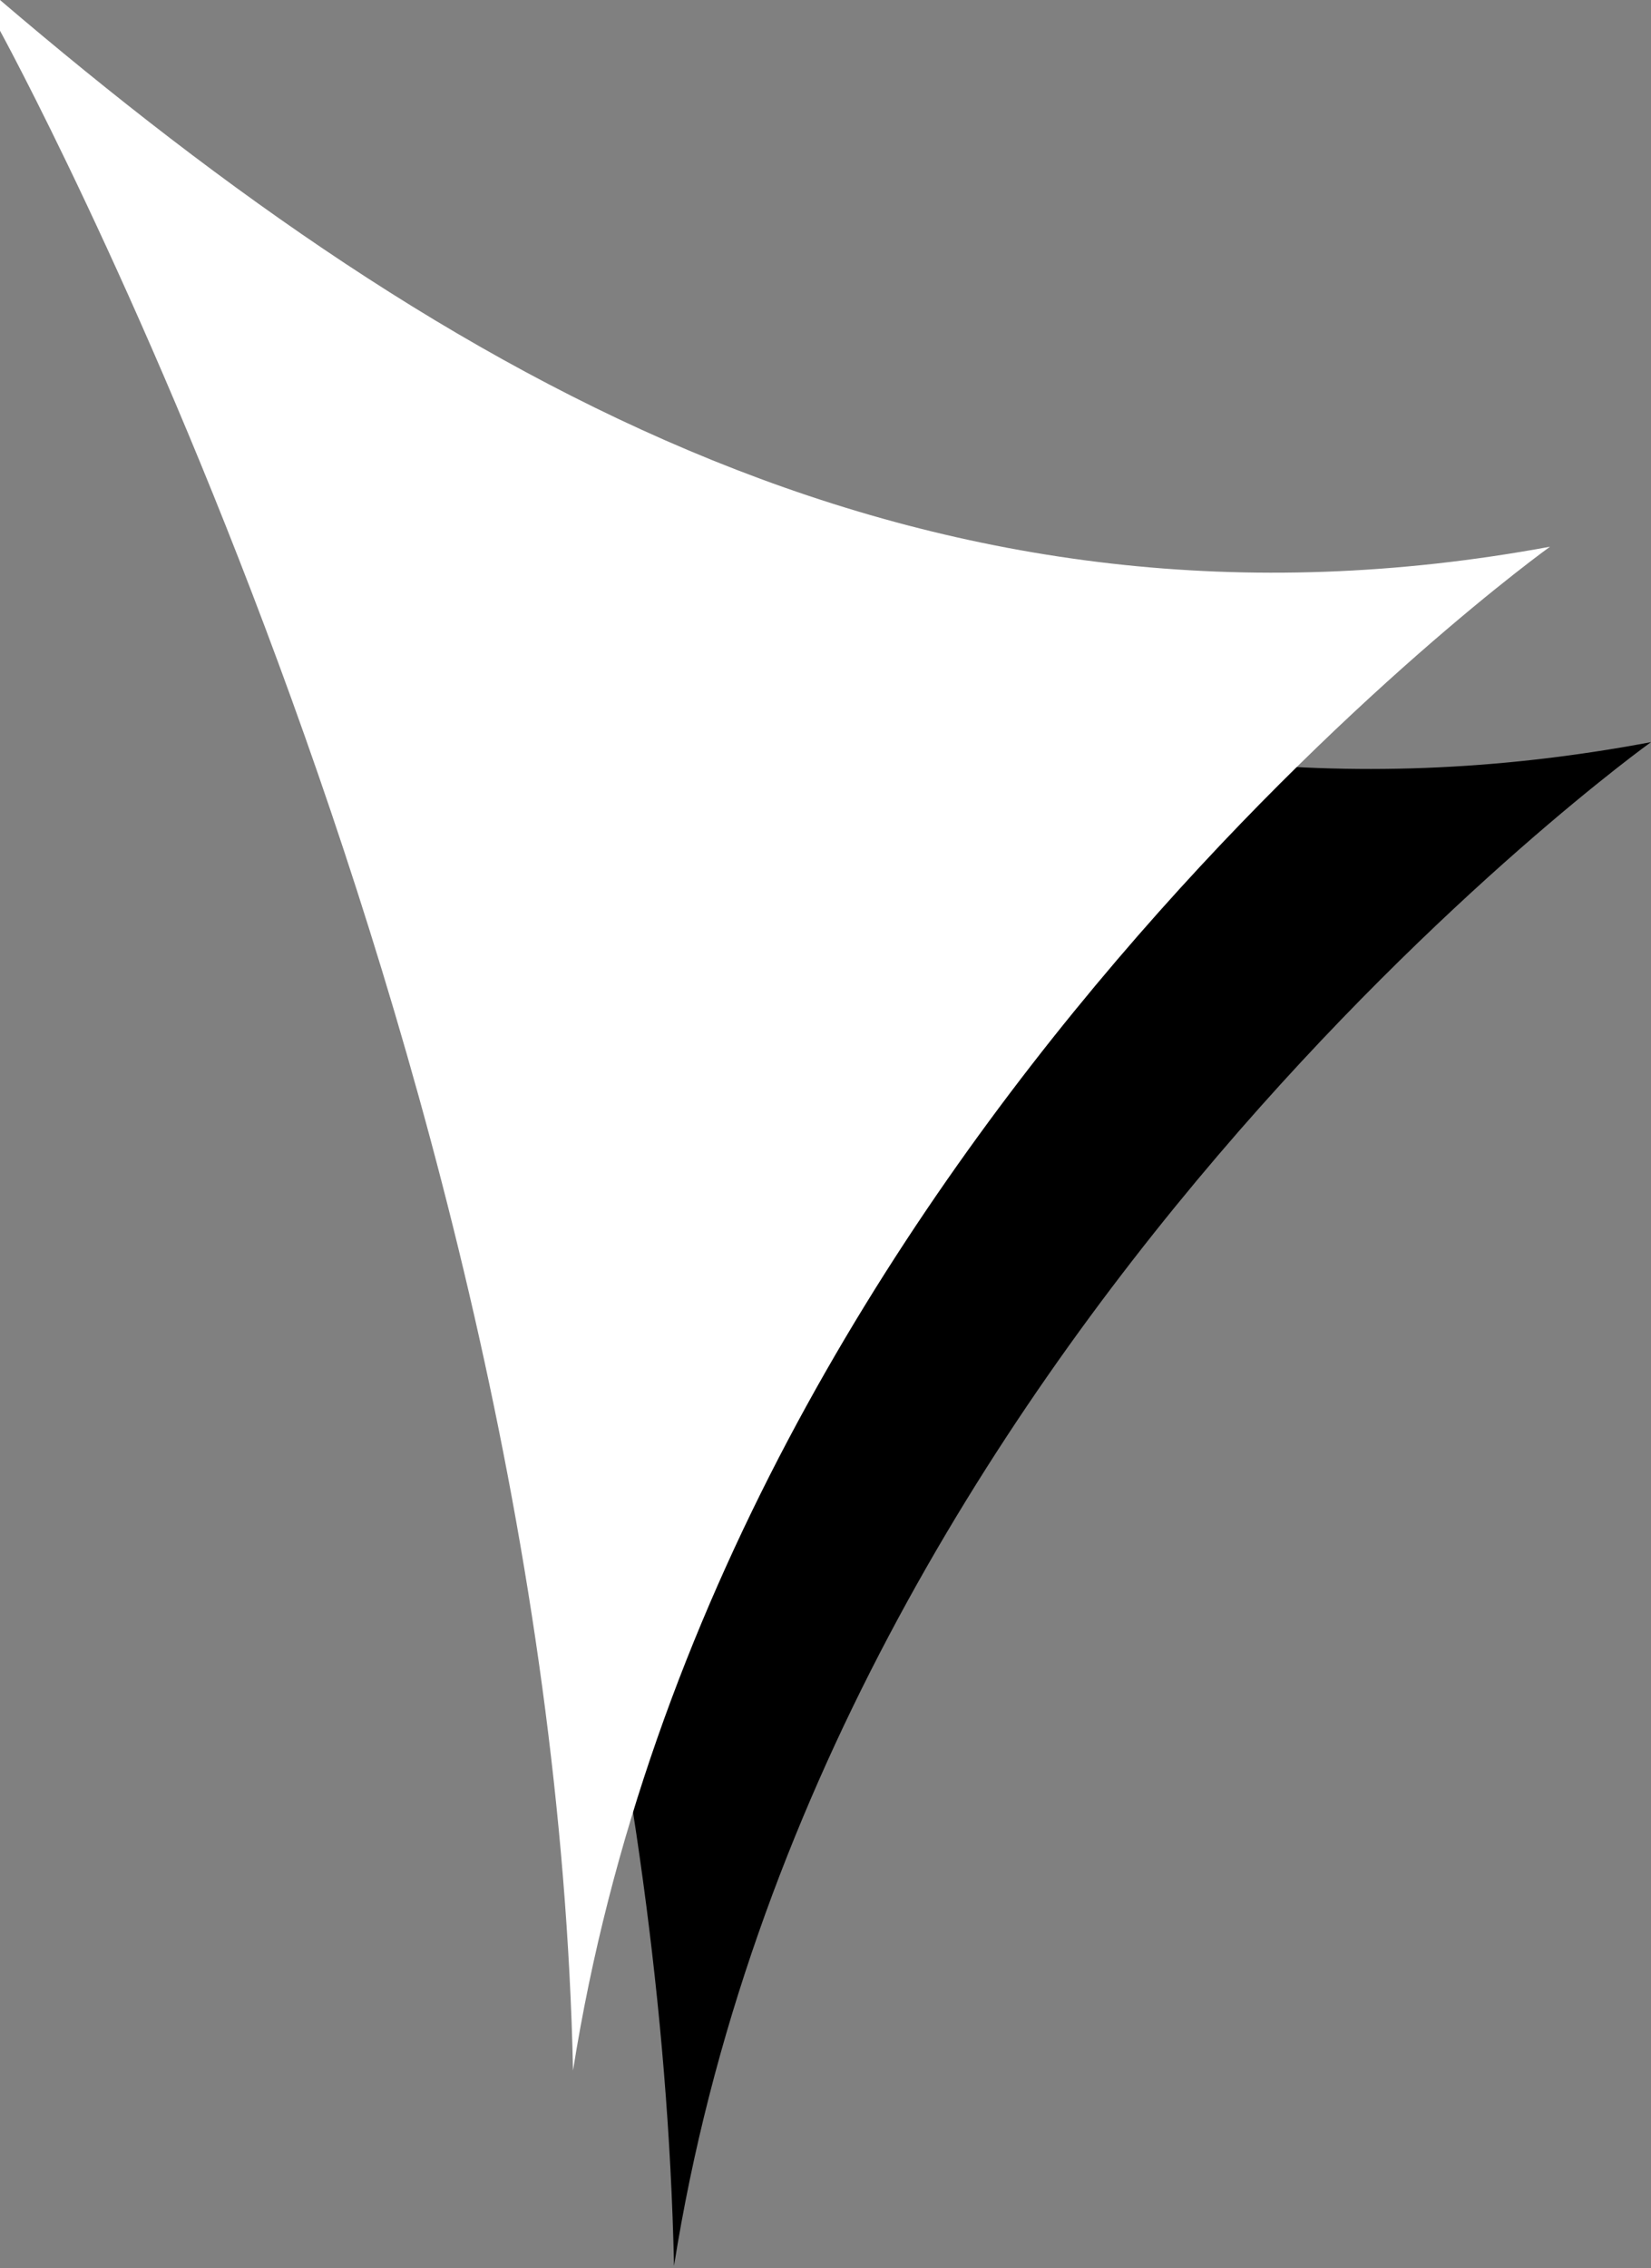<?xml version="1.0" encoding="utf-8"?>
<!-- Generator: Adobe Illustrator 22.0.1, SVG Export Plug-In . SVG Version: 6.00 Build 0)  -->
<svg version="1.1" id="Слой_1" xmlns="http://www.w3.org/2000/svg" xmlns:xlink="http://www.w3.org/1999/xlink" x="0px" y="0px"
	 viewBox="0 0 75.2 103.3" style="enable-background:new 0 0 75.2 103.3;" xml:space="preserve">
<rect x="0" y="0" width="75.2" height="103.3" fill="#808080" stroke="none"/>
<style type="text/css">
	.st0{fill:#FFFFFF;}
	.st1{fill:#FF0000;stroke:#FFFFFF;stroke-width:6;}
</style>
<g>
	<path d="M75.2,33.8C47.1,39.1,25.1,26.5,4.6,8.9c0,0.7-0.1,1.1,0,1.4c0,0,25.1,45.8,26.1,92.9C37.4,60.9,75.2,33.8,75.2,33.8z"/>
	<path class="st0" d="M70.6,24.9C42.5,30.1,20.5,17.5,0,0c0,0.7-0.1,1.1,0,1.4c0,0,25.1,45.8,26.1,92.9C32.8,52,70.6,24.9,70.6,24.9
		z"/>
</g>
</svg>
